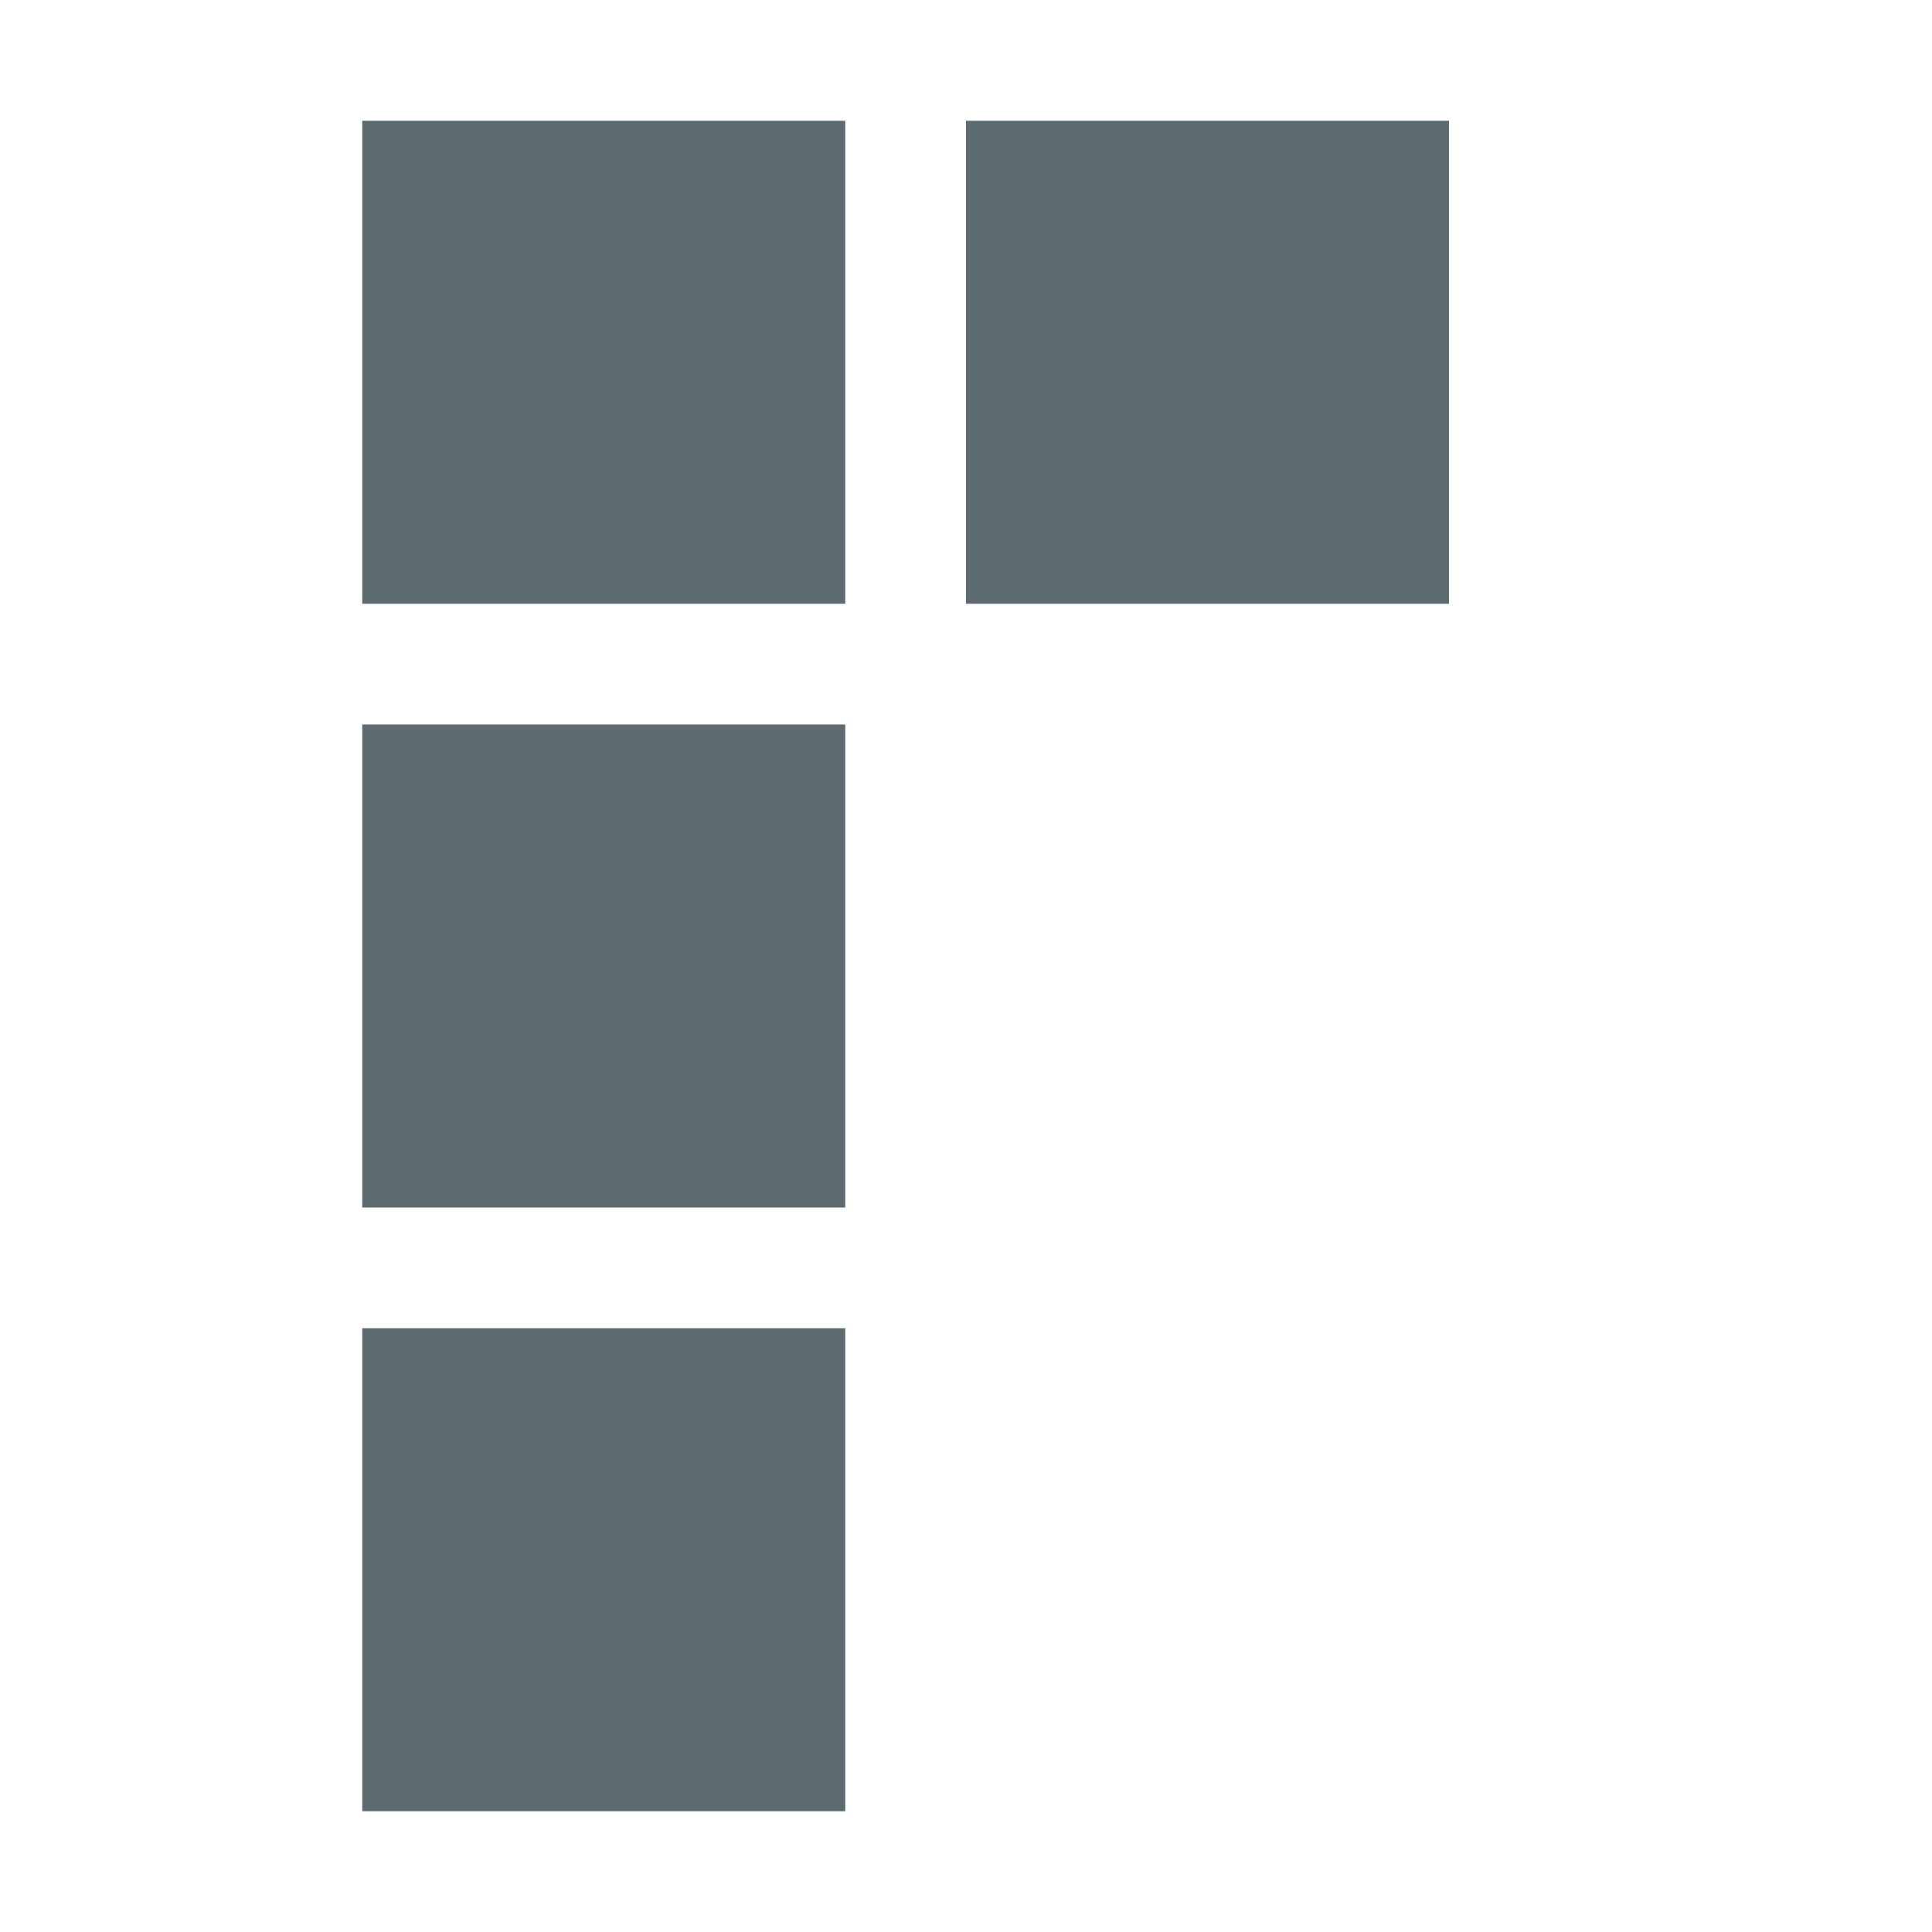 <svg xmlns="http://www.w3.org/2000/svg" width="16" height="16" version="1.1">
 <g transform="translate(-263,145)">
  <rect style="fill:#5b6b6f" width="4" height="4" x="-275" y="140" transform="scale(-1,-1)"/>
  <rect style="fill:#5b6b6f" width="4" height="4" x="-270" y="140" transform="scale(-1,-1)"/>
  <rect style="fill:#5b6b6f" width="4" height="4" x="-270" y="135" transform="scale(-1,-1)"/>
  <rect style="fill:#5b6b6f" width="4" height="4" x="-270" y="130" transform="scale(-1,-1)"/>
 </g>
</svg>
